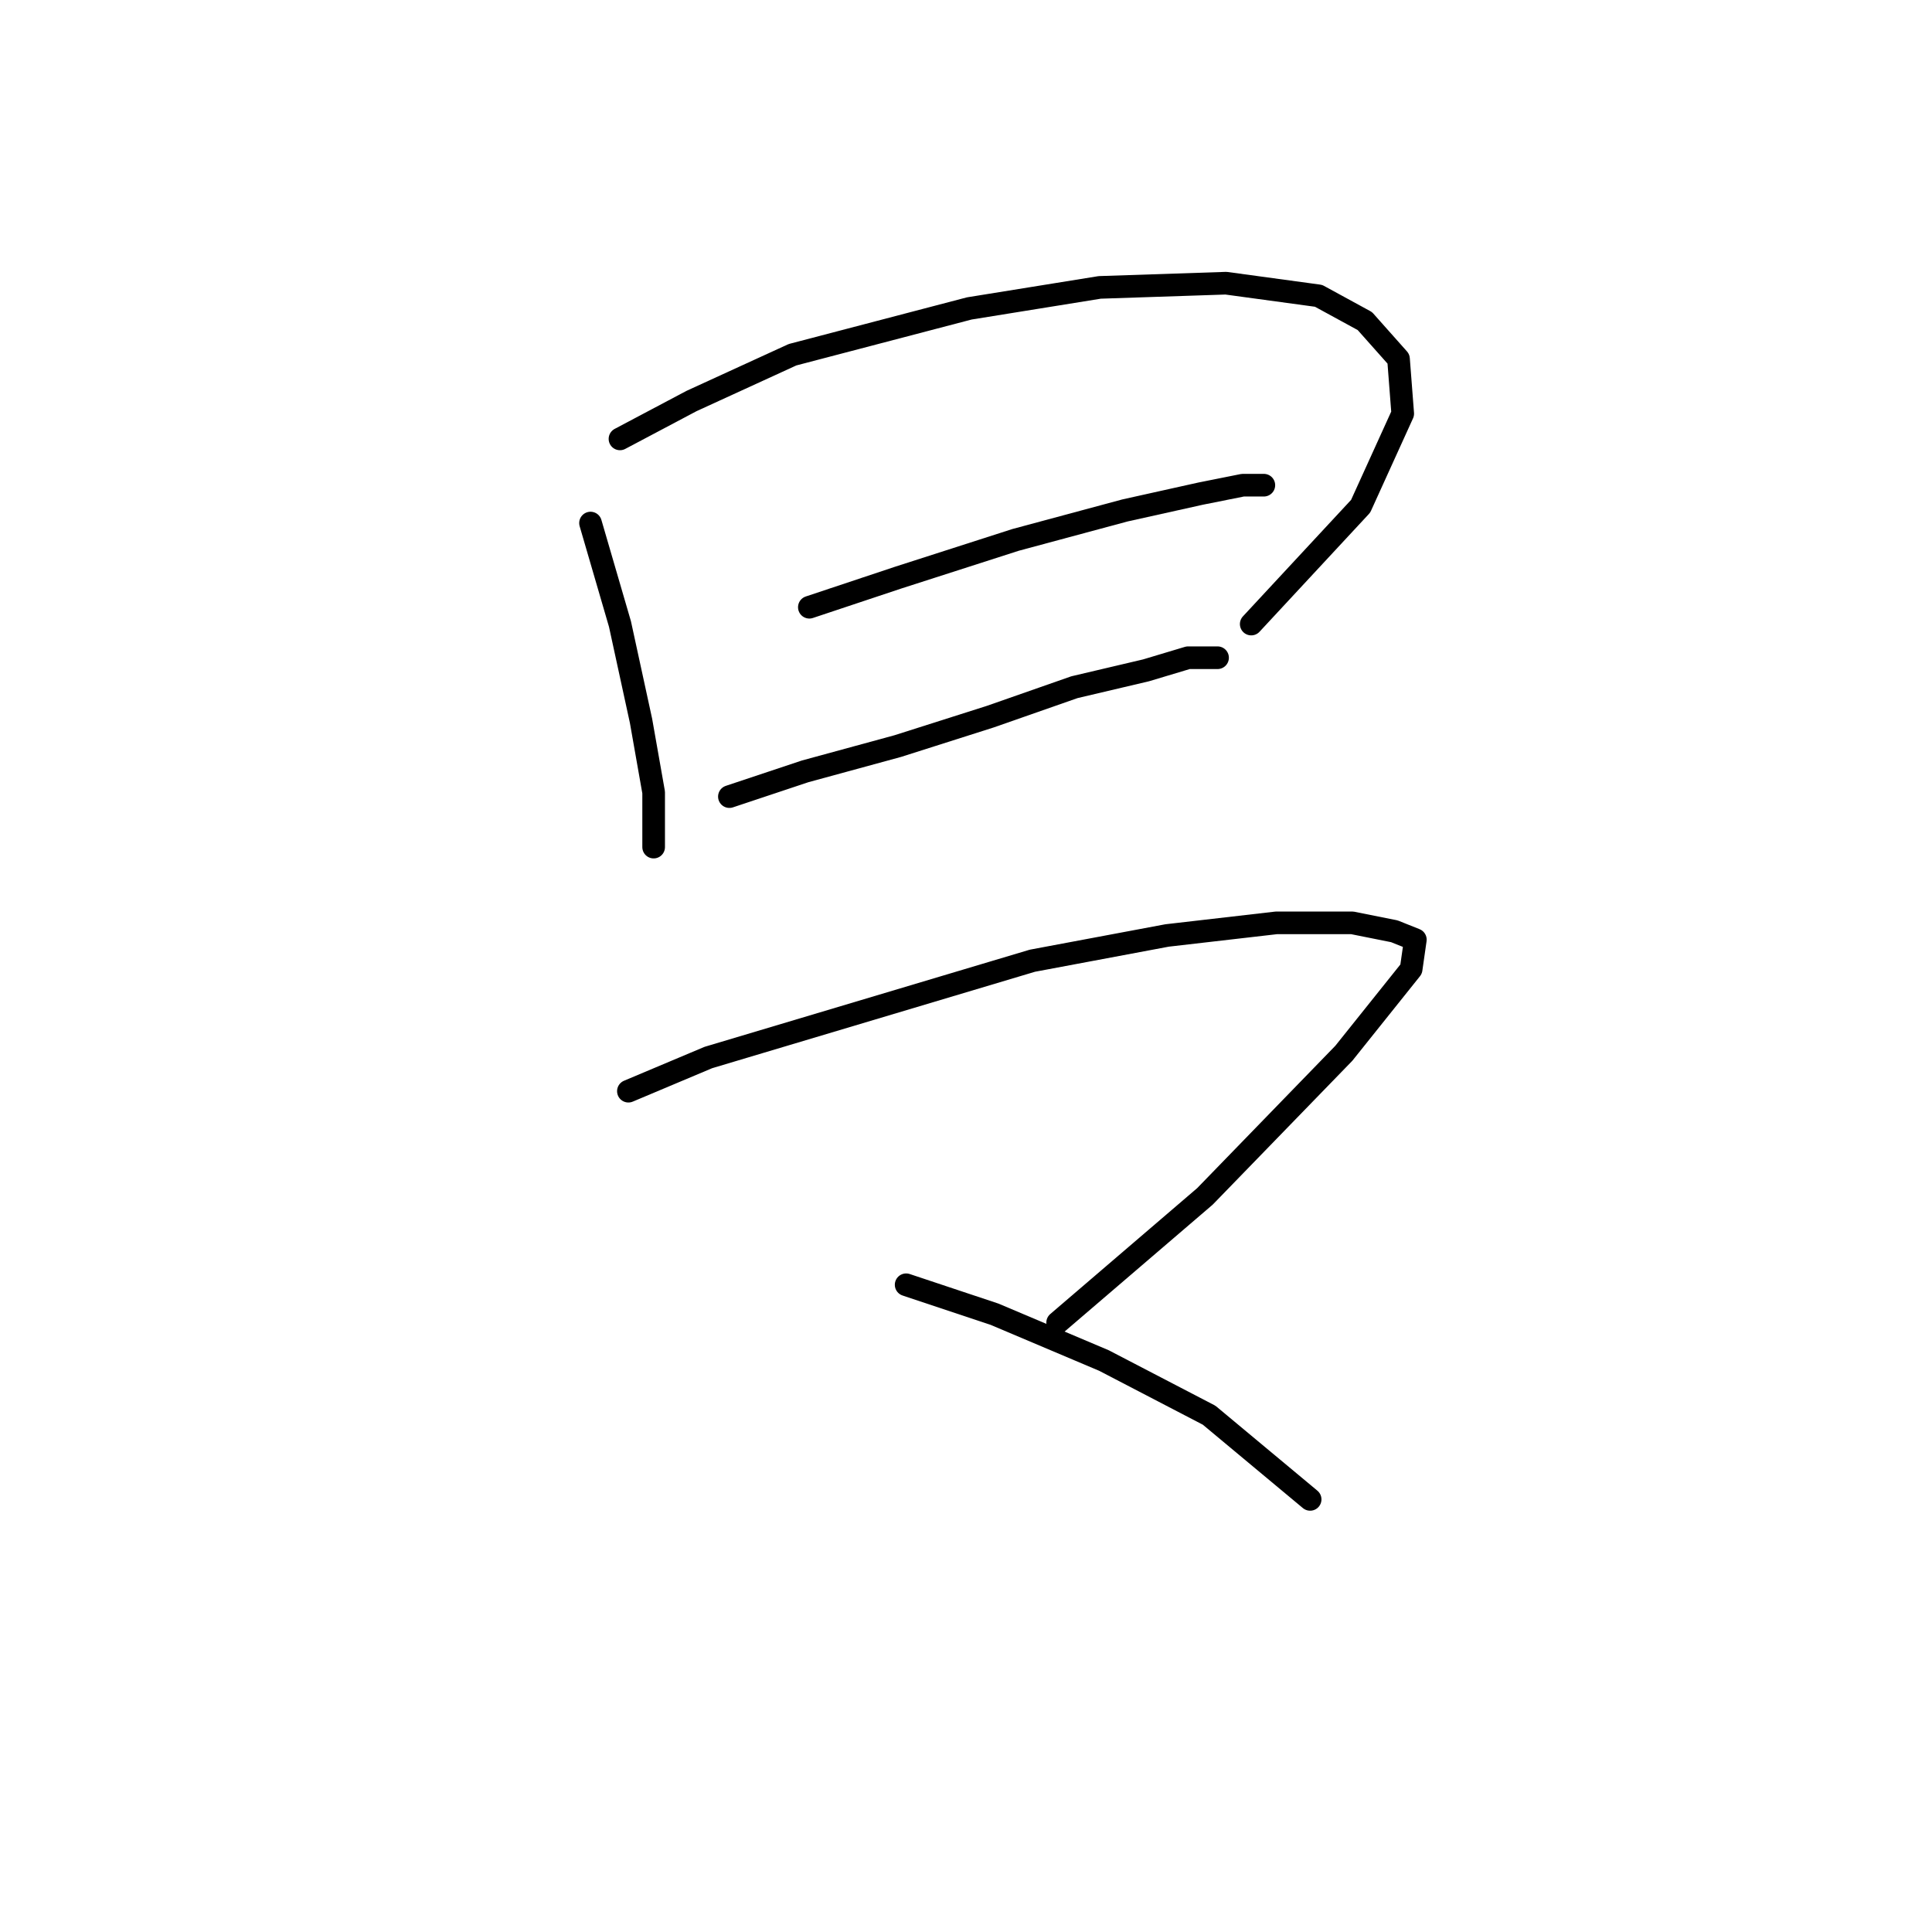 <?xml version="1.0" standalone="no"?>
    <svg width="256" height="256" xmlns="http://www.w3.org/2000/svg" version="1.1">
    <polyline stroke="black" stroke-width="3" stroke-linecap="round" fill="transparent" stroke-linejoin="round" points="78.247 69.308 82.15 82.691 84.939 95.517 86.611 104.996 86.611 110.572 86.611 112.245 86.611 112.245 " />
        <polyline stroke="black" stroke-width="3" stroke-linecap="round" fill="transparent" stroke-linejoin="round" points="82.15 58.156 91.63 53.137 105.013 47.004 128.433 40.87 145.719 38.082 162.448 37.524 174.715 39.197 180.849 42.543 185.31 47.561 185.868 54.81 180.292 67.078 165.794 82.691 165.794 82.691 " />
        <polyline stroke="black" stroke-width="3" stroke-linecap="round" fill="transparent" stroke-linejoin="round" points="107.243 80.461 118.953 76.558 134.567 71.539 149.065 67.636 159.102 65.405 164.678 64.29 167.466 64.29 167.466 64.29 " />
        <polyline stroke="black" stroke-width="3" stroke-linecap="round" fill="transparent" stroke-linejoin="round" points="96.649 105.554 106.686 102.208 118.953 98.862 131.221 94.959 142.373 91.056 151.853 88.825 157.429 87.152 161.333 87.152 161.333 87.152 " />
        <polyline stroke="black" stroke-width="3" stroke-linecap="round" fill="transparent" stroke-linejoin="round" points="83.266 144.587 93.86 140.126 136.797 127.301 154.641 123.955 169.139 122.282 179.176 122.282 184.753 123.398 187.541 124.513 186.983 128.416 178.061 139.569 159.66 158.528 140.143 175.256 140.143 175.256 " />
        <polyline stroke="black" stroke-width="3" stroke-linecap="round" fill="transparent" stroke-linejoin="round" points="120.069 170.238 131.779 174.141 146.277 180.275 160.217 187.524 173.6 198.676 173.6 198.676 " />
        </svg>